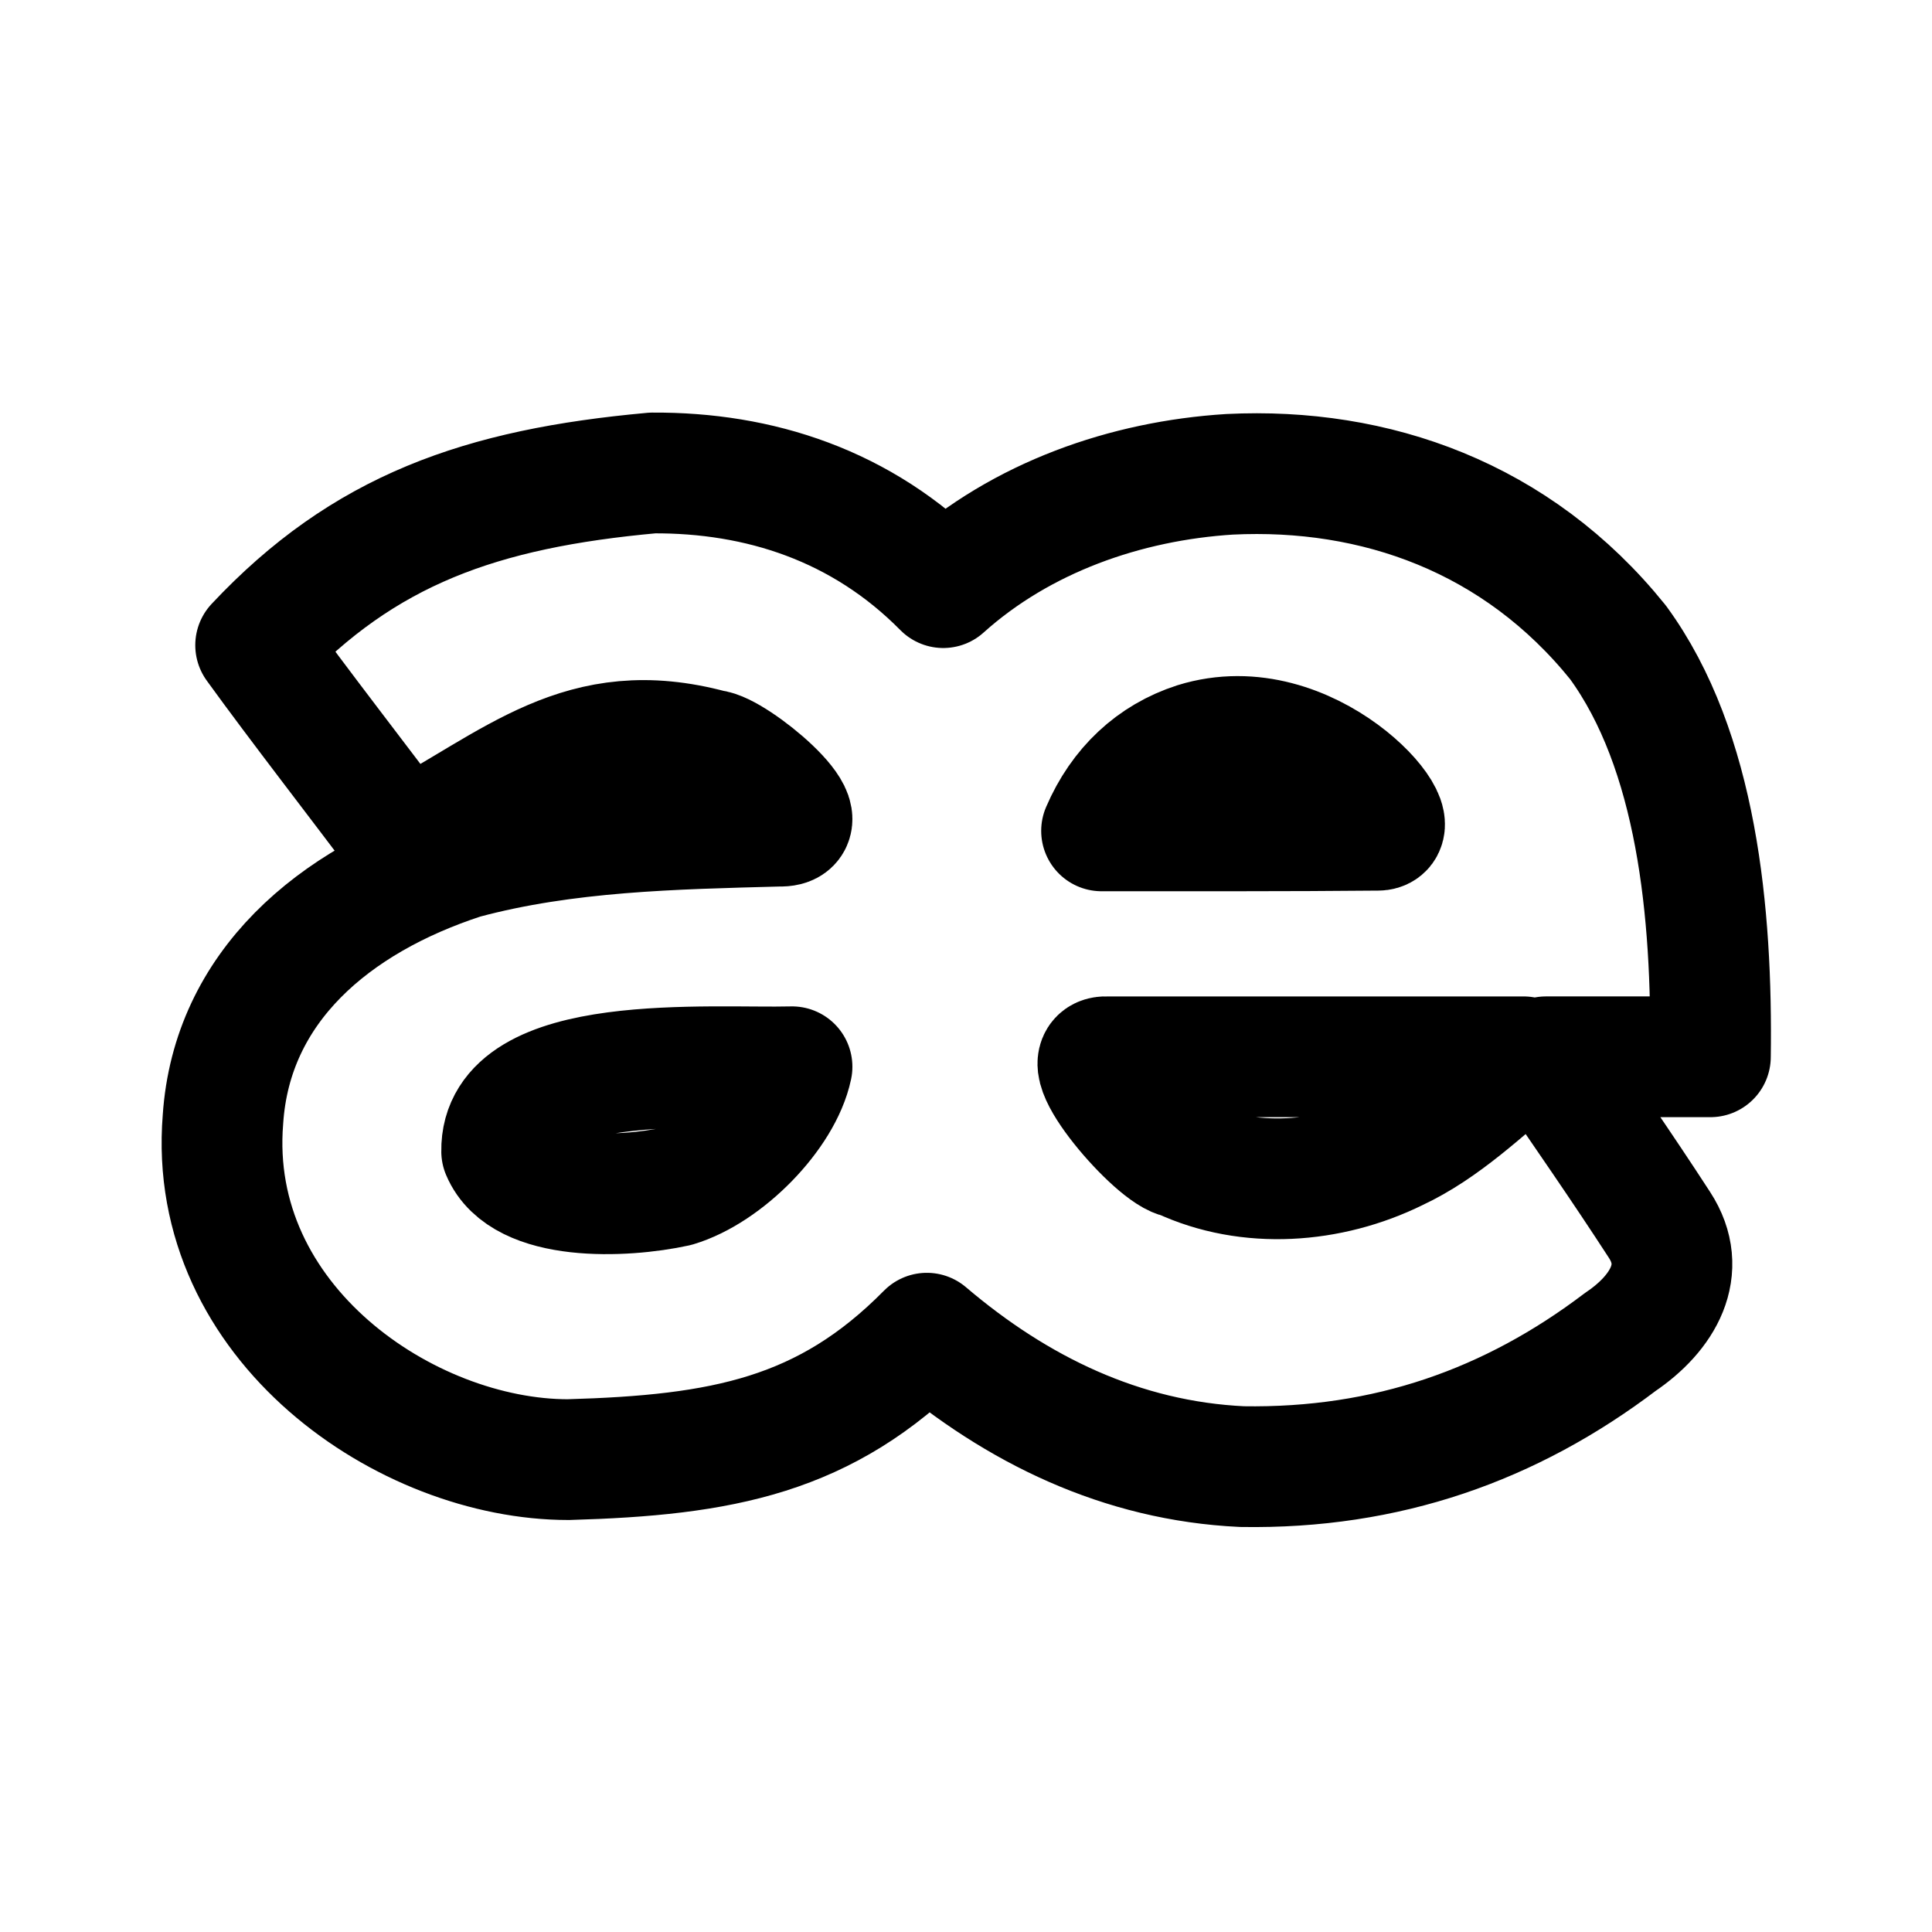 <svg xmlns="http://www.w3.org/2000/svg" xml:space="preserve" width="192" height="192"><path d="M64.842 47.004C47.8 48.55 36.171 52.644 25.406 64.12c4.23 5.854 10.438 13.836 14.76 19.623 11.23-6.025 17.632-12.659 30.509-9.206 2.24.12 11.377 7.712 6.74 7.563-10.51.284-21.167.484-31.386 3.232-12.875 4.19-22.999 12.744-23.872 25.91-1.641 20.23 18.231 33.819 34.325 33.814 15.291-.436 25.555-2.361 35.626-12.565 8.952 7.621 19.363 12.699 31.335 13.26 14.39.233 26.706-4.14 37.592-12.398 4.227-2.855 6.779-7.174 3.881-11.628-3.815-5.883-7.612-11.32-11.283-16.702h16.344c.202-14.27-1.33-30.452-9.19-41.195-10.015-12.43-24.135-17.402-38.585-16.692-10.33.646-20.69 4.276-28.463 11.263C85.641 50.2 75.433 46.94 64.842 47.003Zm72.102 35.503c-9.157.091-18.314.056-27.472.064 1.87-4.362 5.119-7.387 9.34-8.747 11.29-3.506 21.5 8.659 18.132 8.683zm14.47 22.517c-4.053 3.318-7.9 7.117-12.672 9.343-6.58 3.238-14.656 3.869-21.387.717-2.367-.196-10.98-10.228-7.382-10.06zm-84.228 12.885c-5.211 1.141-15.222 1.548-17.33-3.485-.179-9.973 20.716-8.2 28.854-8.41-.997 4.724-6.655 10.442-11.524 11.895z" style="display:inline;fill:none;stroke:#000;stroke-width:12;stroke-linecap:round;stroke-linejoin:round;stroke-dasharray:none;stroke-opacity:1"/></svg>